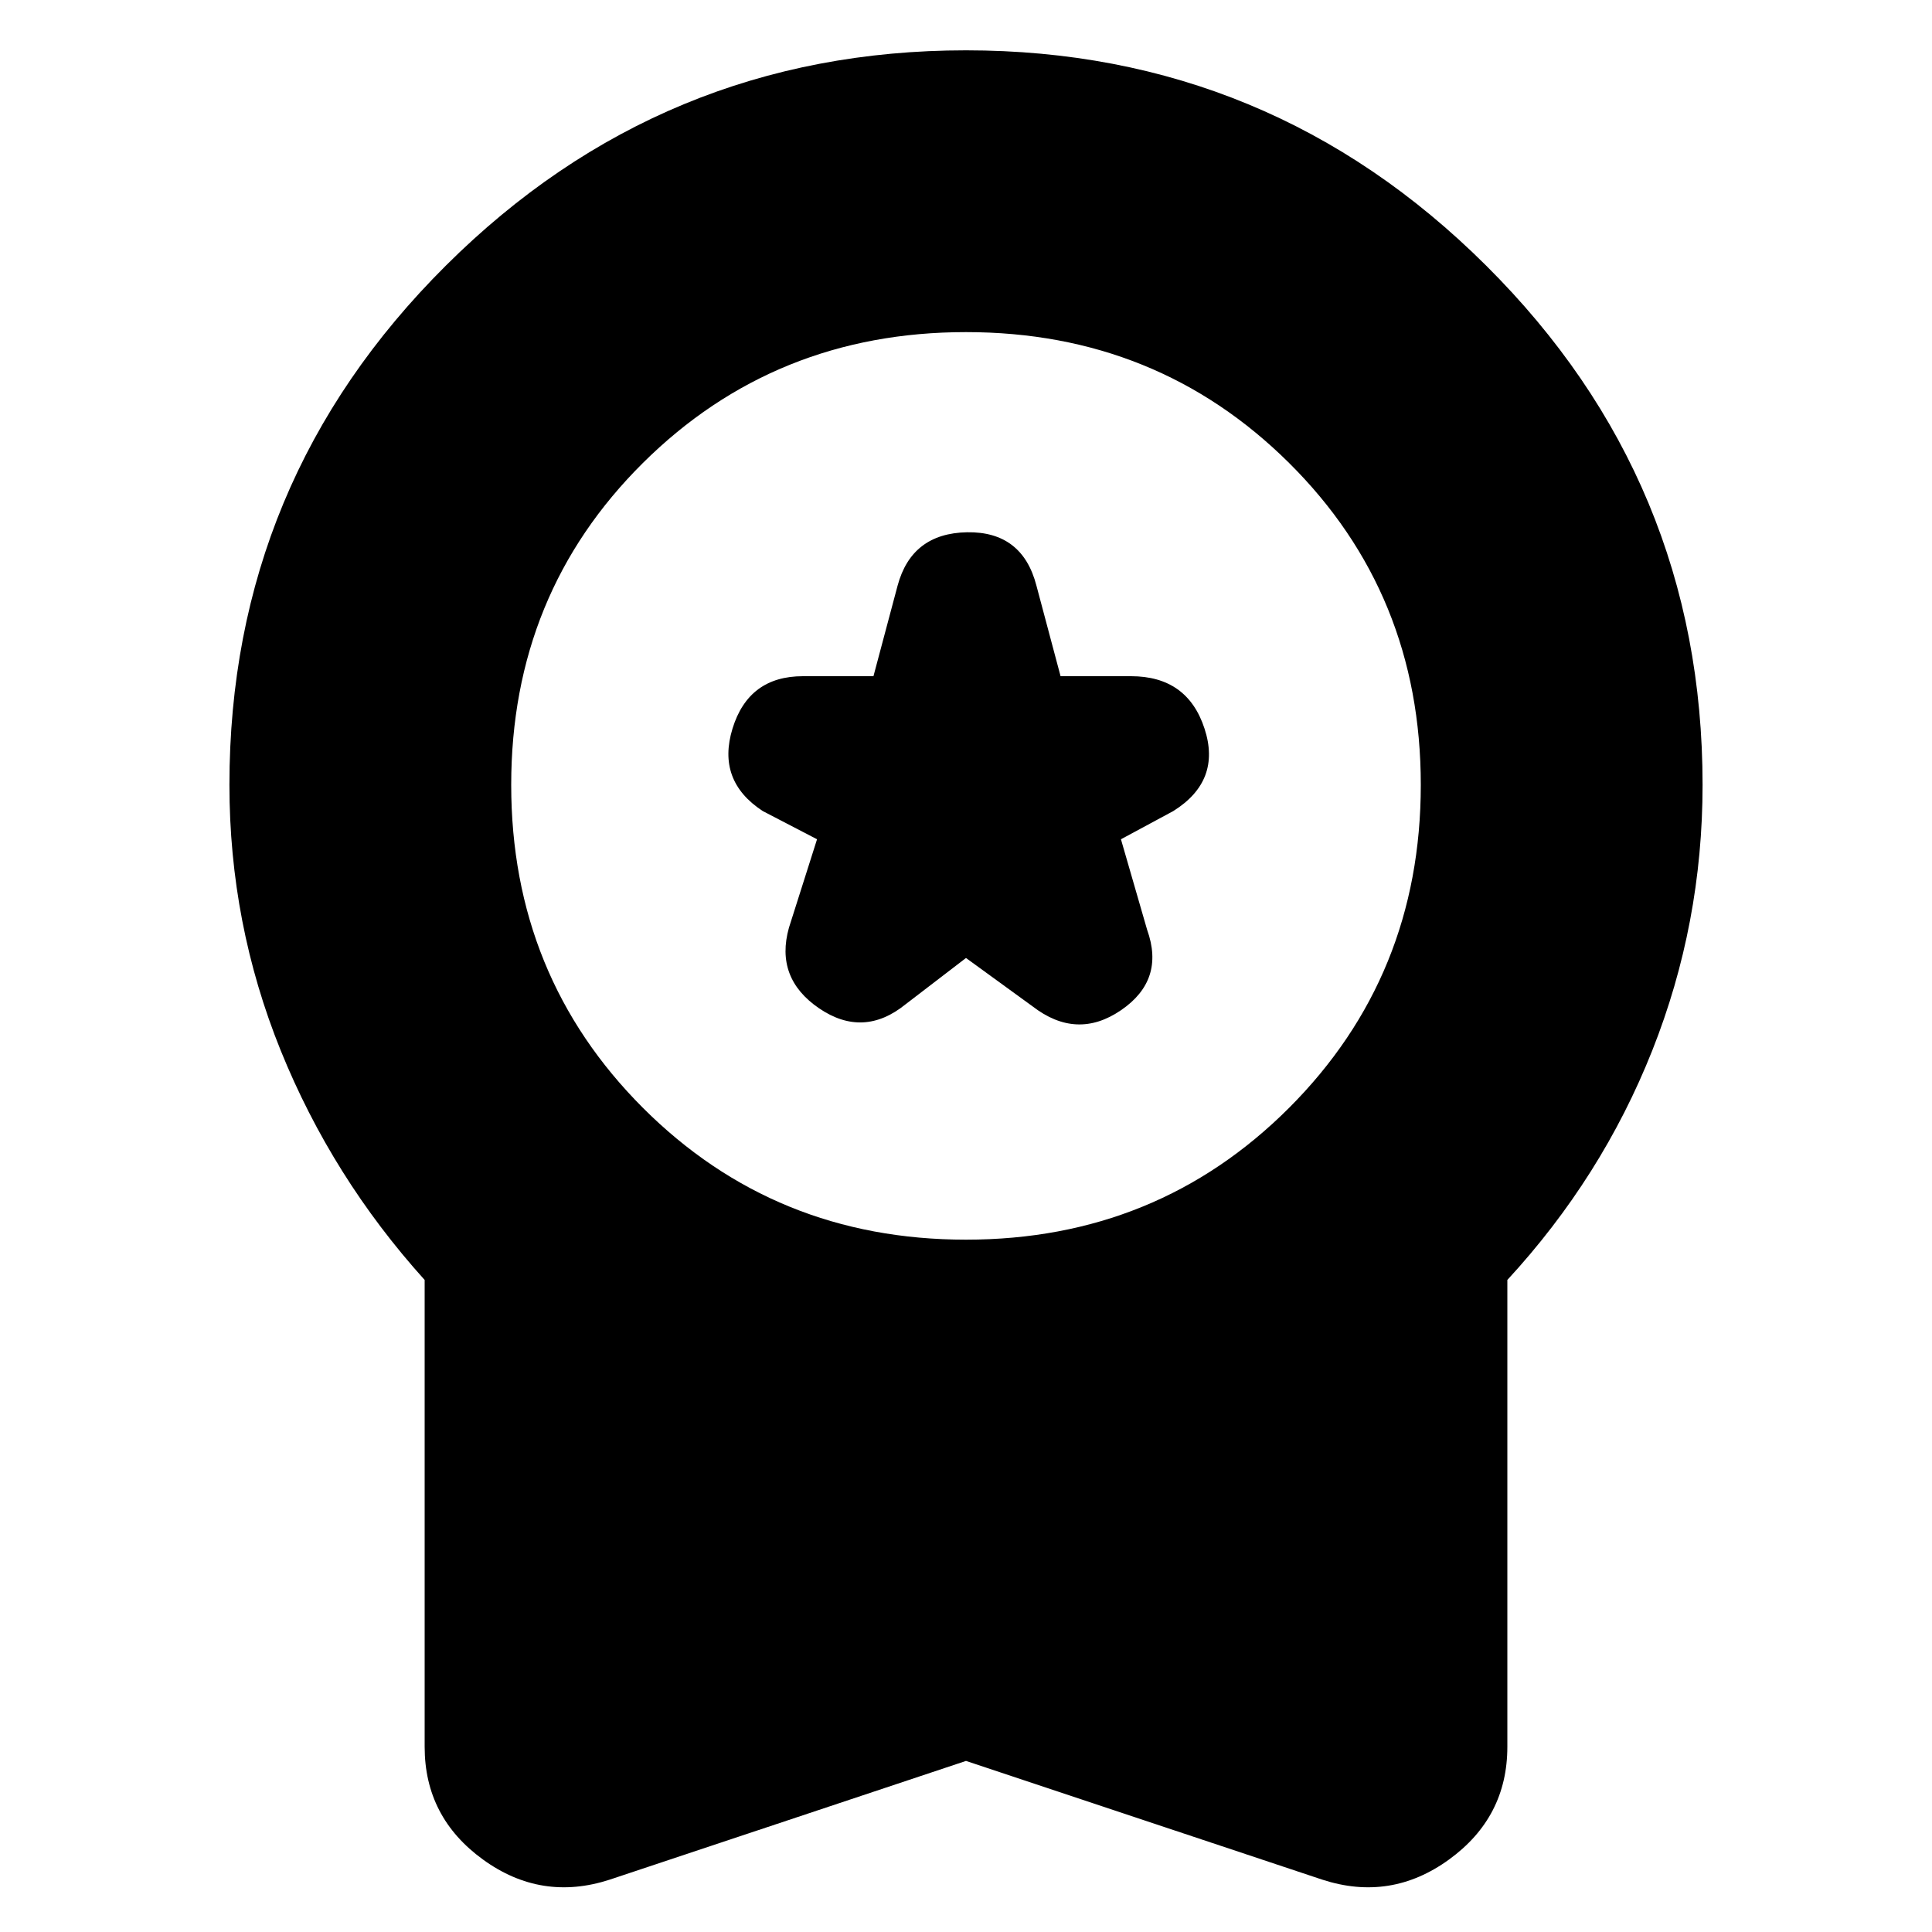 <svg xmlns="http://www.w3.org/2000/svg" height="20" width="20"><path d="M9.375 10.396 10 9.917 10.688 10.417Q11.146 10.771 11.604 10.458Q12.062 10.146 11.875 9.625L11.604 8.688L12.146 8.396Q12.646 8.083 12.469 7.542Q12.292 7 11.708 7H10.979L10.729 6.062Q10.583 5.5 10.01 5.51Q9.438 5.521 9.292 6.062L9.042 7H8.312Q7.75 7 7.583 7.542Q7.417 8.083 7.896 8.396L8.458 8.688L8.167 9.604Q8.021 10.125 8.479 10.438Q8.938 10.75 9.375 10.396ZM6.312 19.458Q5.604 19.688 5 19.25Q4.396 18.812 4.396 18.083V13.25Q3.438 12.188 2.906 10.875Q2.375 9.562 2.375 8.125Q2.375 4.979 4.615 2.75Q6.854 0.521 10 0.521Q13.146 0.521 15.385 2.75Q17.625 4.979 17.625 8.125Q17.625 9.562 17.104 10.875Q16.583 12.188 15.604 13.25V18.083Q15.604 18.812 15 19.25Q14.396 19.688 13.688 19.458L10 18.229ZM10 12.833Q11.979 12.833 13.344 11.469Q14.708 10.104 14.708 8.125Q14.708 6.146 13.344 4.792Q11.979 3.438 10 3.438Q8.021 3.438 6.656 4.792Q5.292 6.146 5.292 8.125Q5.292 10.104 6.656 11.469Q8.021 12.833 10 12.833Z"/></svg>